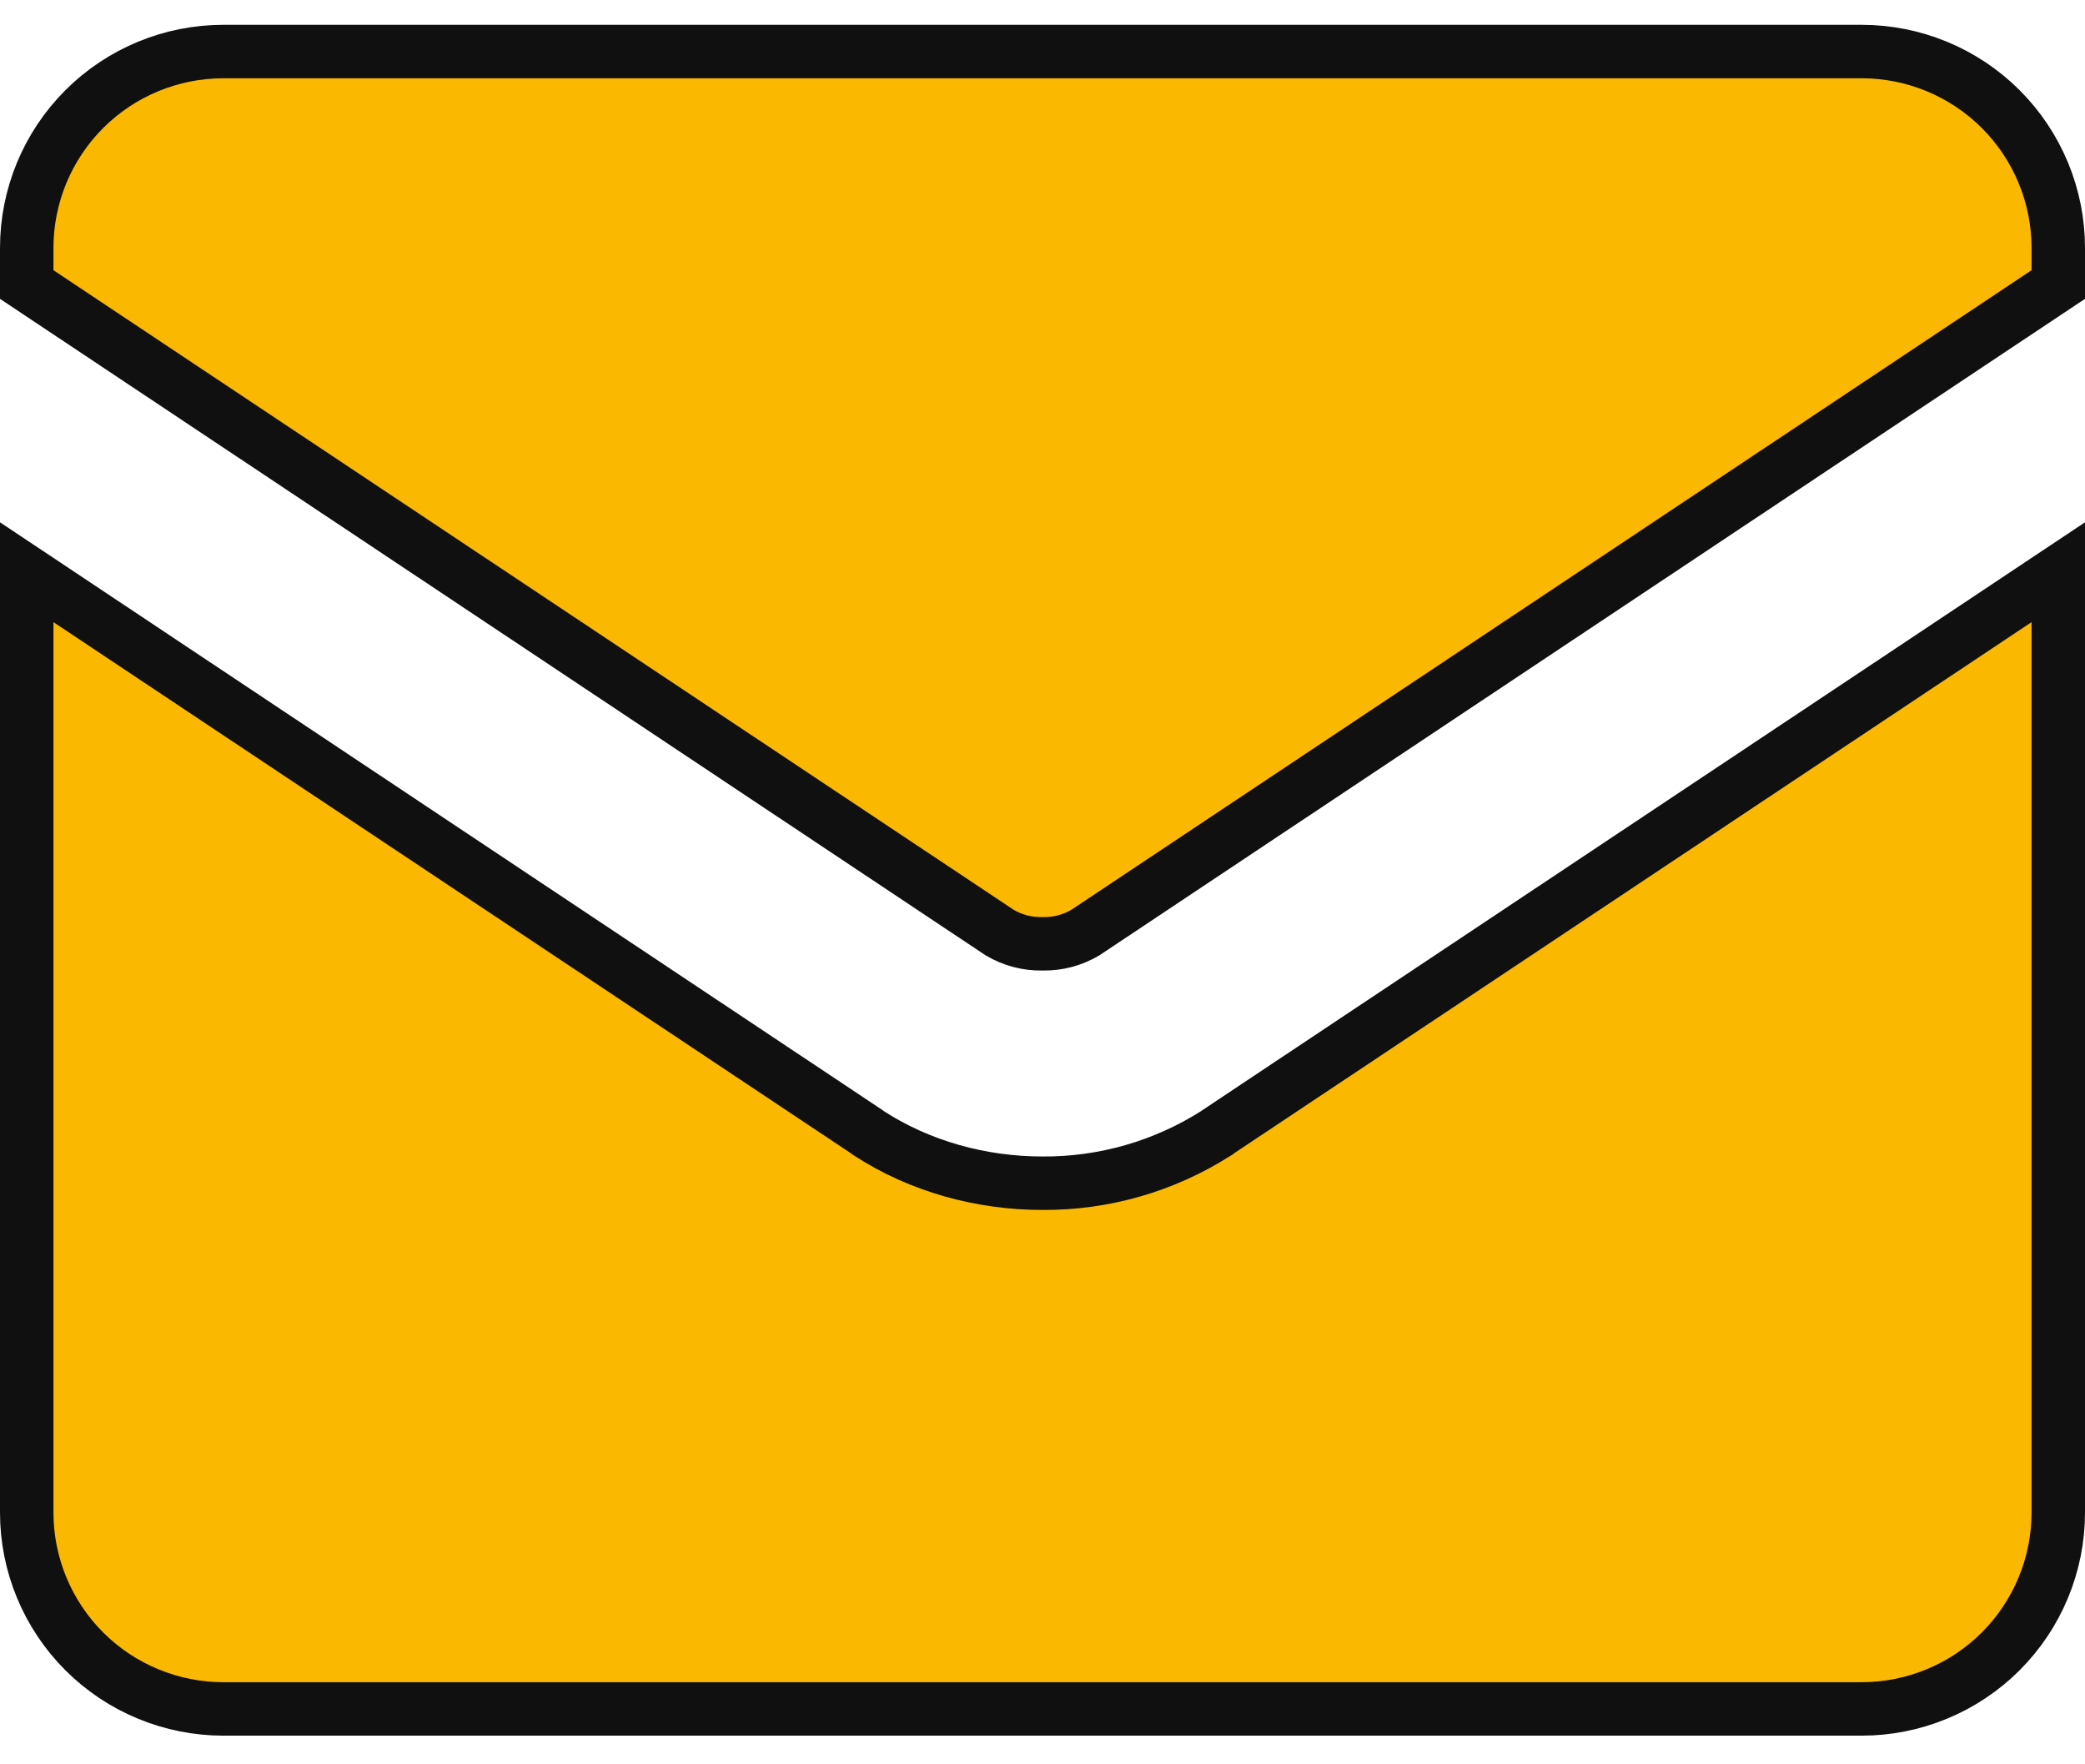 <svg width="39" height="33" viewBox="0 0 39 33" fill="none" xmlns="http://www.w3.org/2000/svg">
<path d="M19.508 17.653L19.5 17.653L19.492 17.653C19.213 17.658 18.939 17.585 18.7 17.444L0.5 5.322V4.638C0.5 3.664 0.887 2.73 1.577 2.04C2.267 1.351 3.203 0.964 4.179 0.964H34.821C35.797 0.964 36.733 1.351 37.423 2.04C38.113 2.73 38.5 3.664 38.5 4.638V5.322L20.3 17.444C20.061 17.585 19.787 17.658 19.508 17.653ZM22.743 21.199L22.766 21.185L22.784 21.17L38.5 10.703V28.29C38.5 28.773 38.405 29.25 38.22 29.696C38.035 30.142 37.764 30.547 37.423 30.888C37.081 31.229 36.676 31.5 36.229 31.684C35.783 31.869 35.305 31.964 34.821 31.964H4.179C3.695 31.964 3.217 31.869 2.771 31.684C2.324 31.5 1.919 31.229 1.577 30.888C1.236 30.547 0.965 30.142 0.78 29.696C0.595 29.25 0.5 28.773 0.5 28.29V10.703L16.216 21.17L16.232 21.183L16.252 21.197C17.218 21.824 18.367 22.131 19.498 22.131C20.647 22.139 21.774 21.815 22.743 21.199Z" fill="#FBB800" stroke="#101010"/>
</svg>
